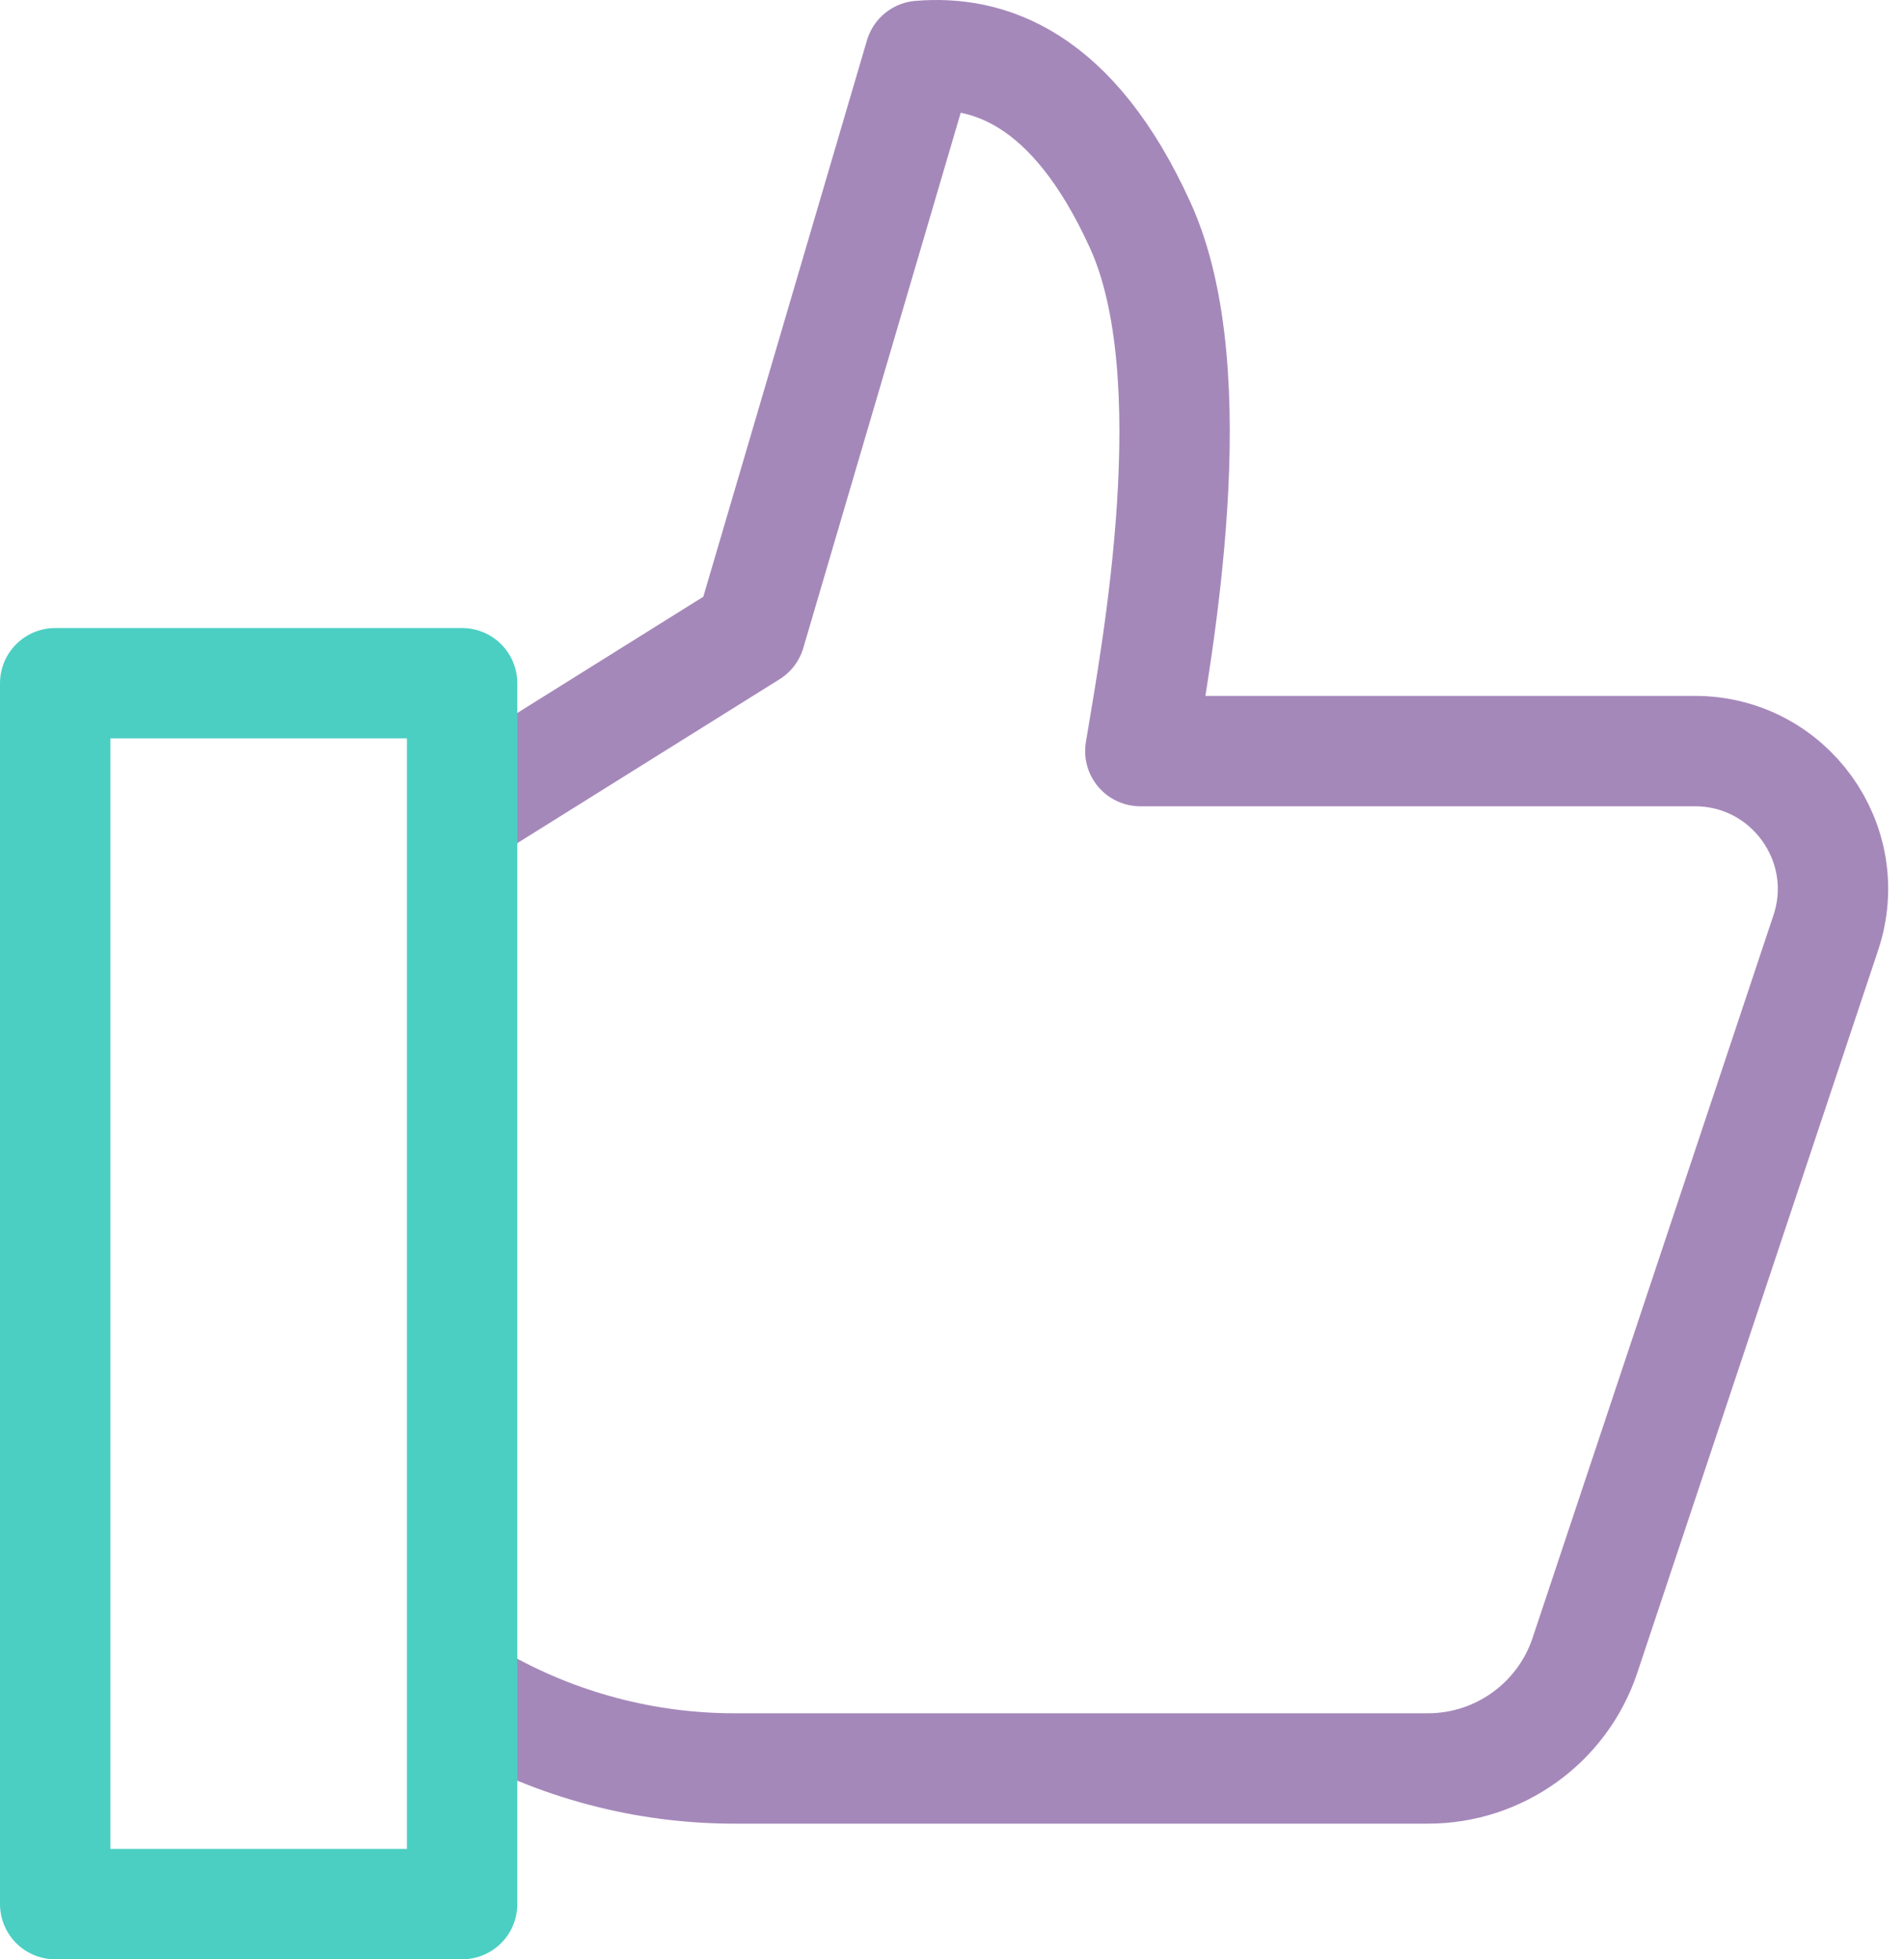 <svg width="69" height="71" viewBox="0 0 69 71" fill="none" xmlns="http://www.w3.org/2000/svg">
<path d="M17.361 29.06L27.192 22.917L33.337 2.025C35.795 1.821 38.867 2.763 41.325 8.17C43.782 13.577 41.939 23.53 41.325 27.217H61.423C64.836 27.217 67.246 30.56 66.166 33.798L57.439 59.98C56.622 62.431 54.329 64.083 51.747 64.083H26.616C23.37 64.083 20.18 63.236 17.361 61.625V61.625" stroke="#A588BA" stroke-width="4" stroke-linecap="round" stroke-linejoin="round"/>
<rect x="2" y="24.758" width="14.747" height="44.24" stroke="#4CCFC3" stroke-width="4" stroke-linejoin="round"/>
</svg>
